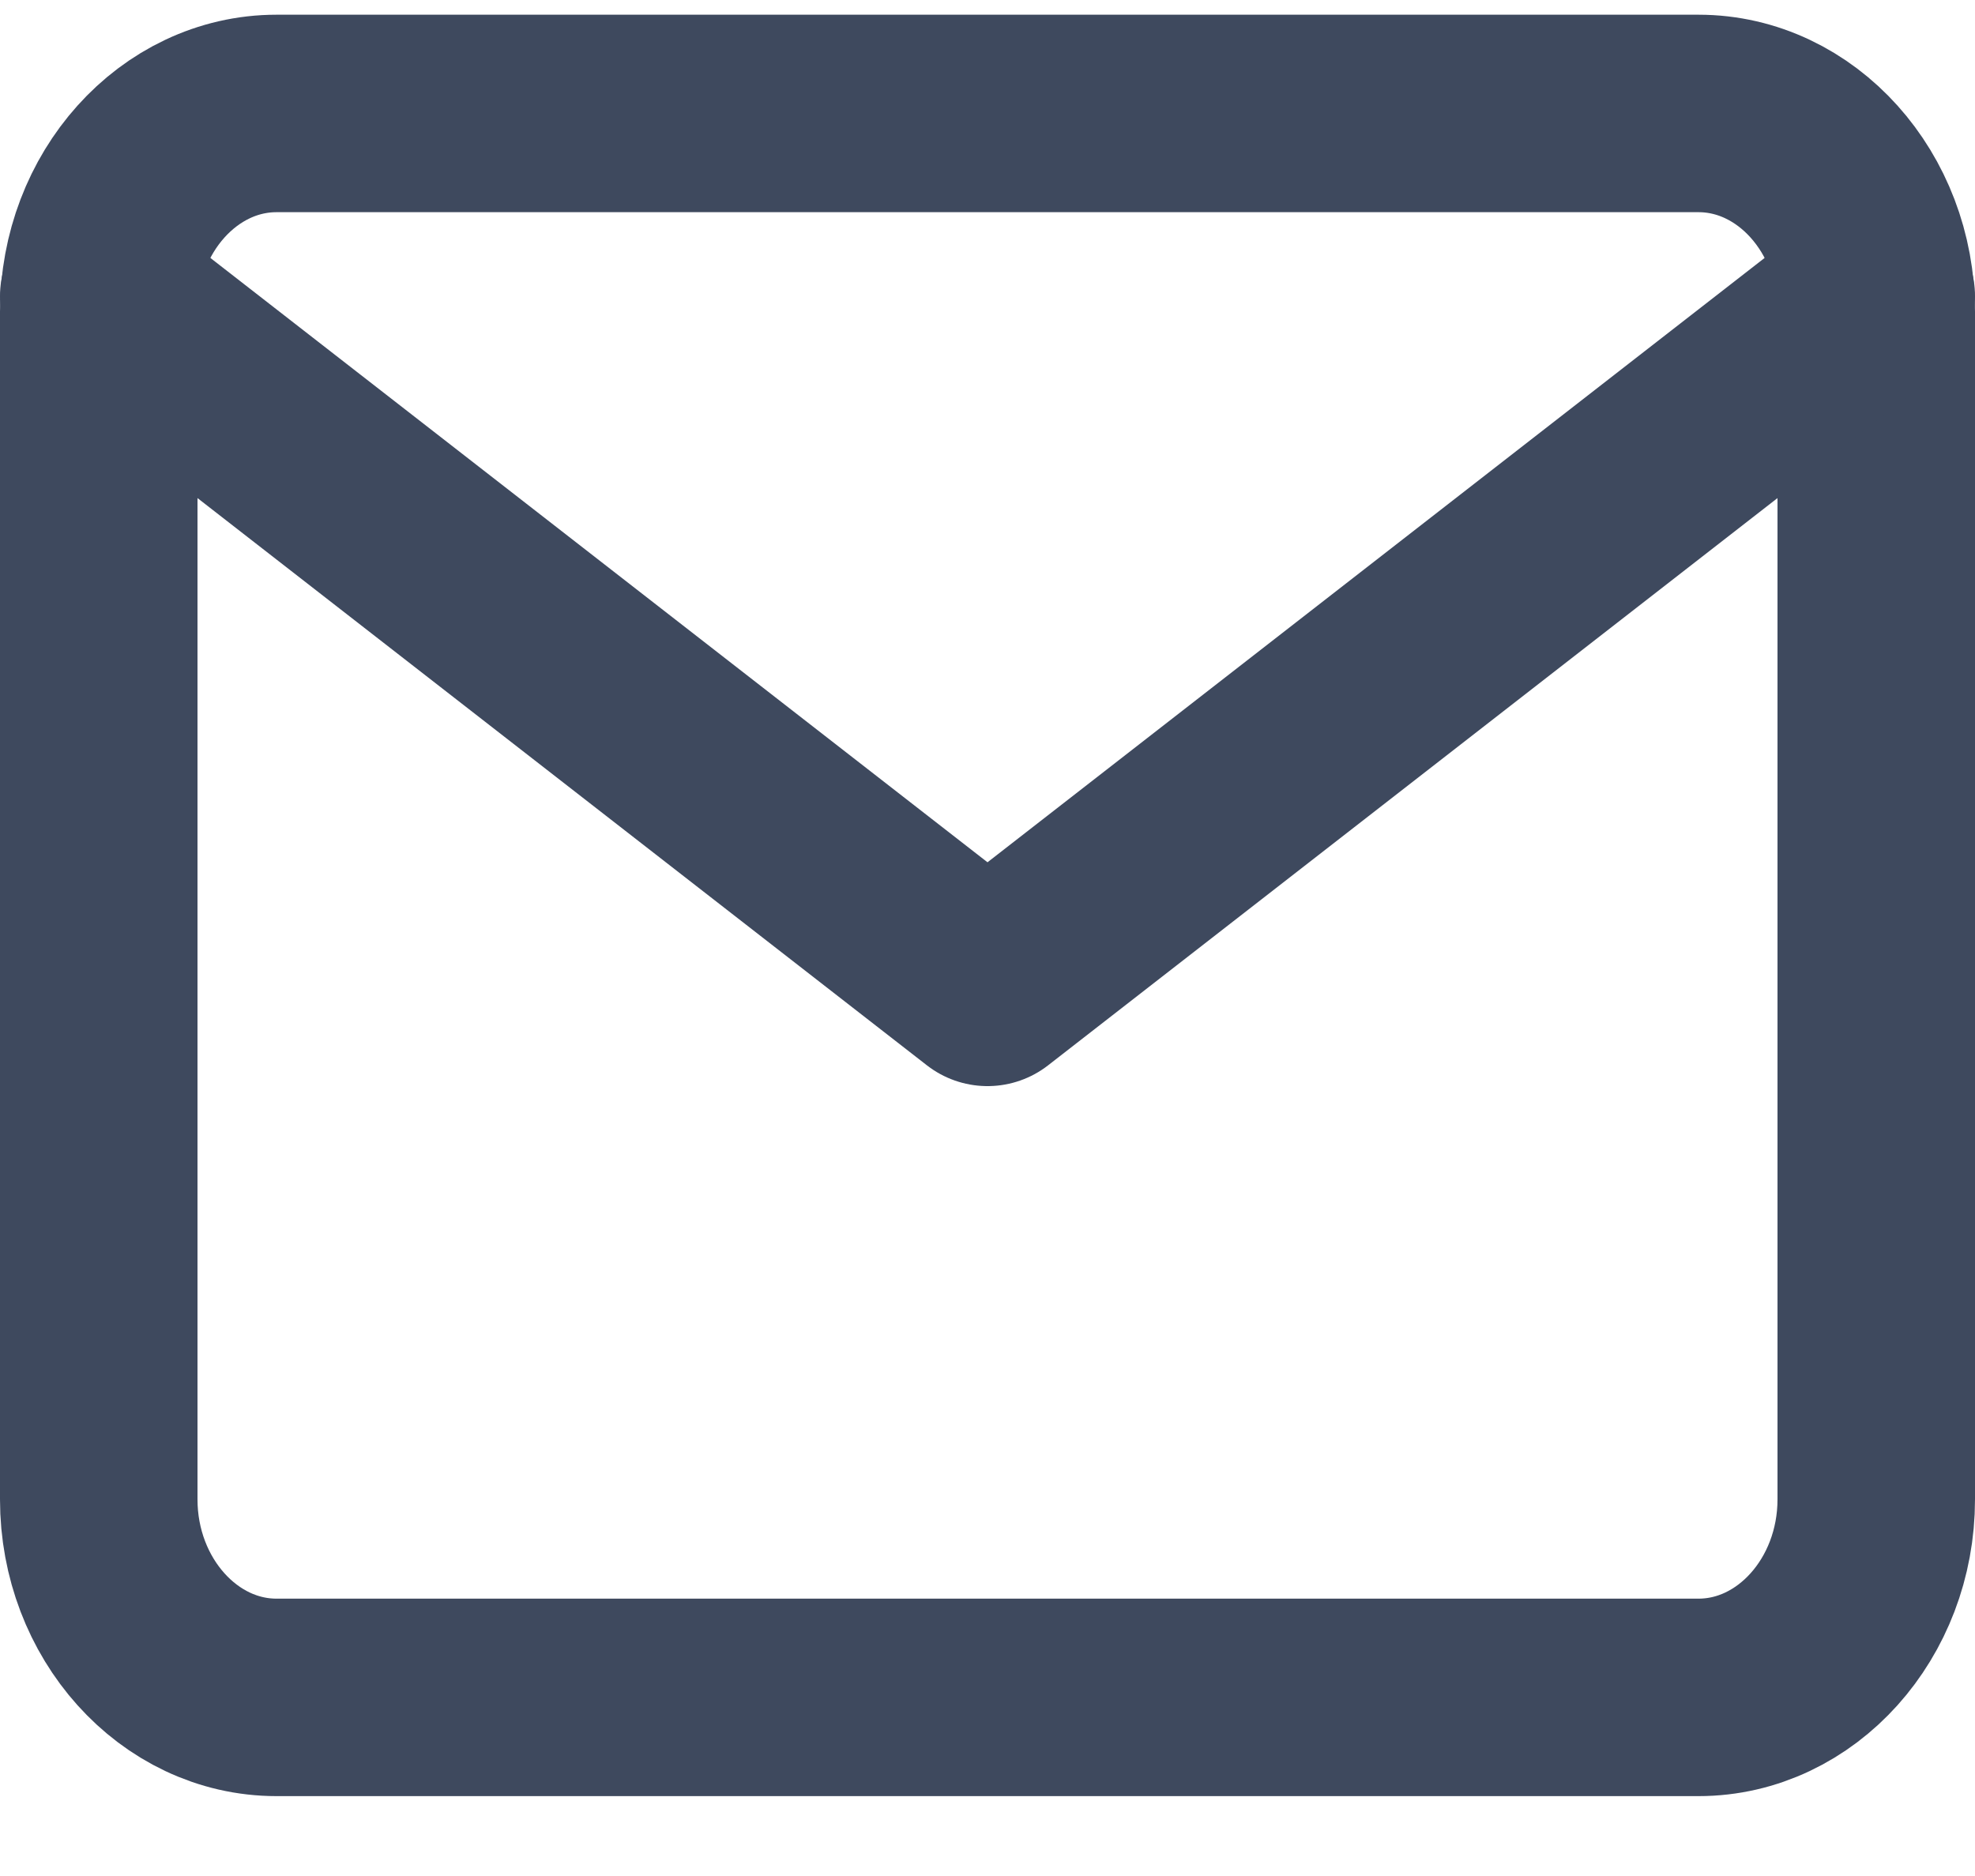 <svg width="20" height="19" viewBox="0 0 20 19" fill="none" xmlns="http://www.w3.org/2000/svg">
<g opacity="0.9">
<path d="M2.8 1.149H17.2C18.19 1.149 19 2.051 19 3.154V15.186C19 16.289 18.19 17.191 17.2 17.191H2.8C1.81 17.191 1 16.289 1 15.186V3.154C1 2.051 1.81 1.149 2.8 1.149Z" stroke="#29354D" stroke-width="2" stroke-linecap="round" stroke-linejoin="round"/>
<path d="M19 3L10 10L1 3" stroke="#29354D" stroke-width="2" stroke-linecap="round" stroke-linejoin="round"/>
</g>
</svg>
